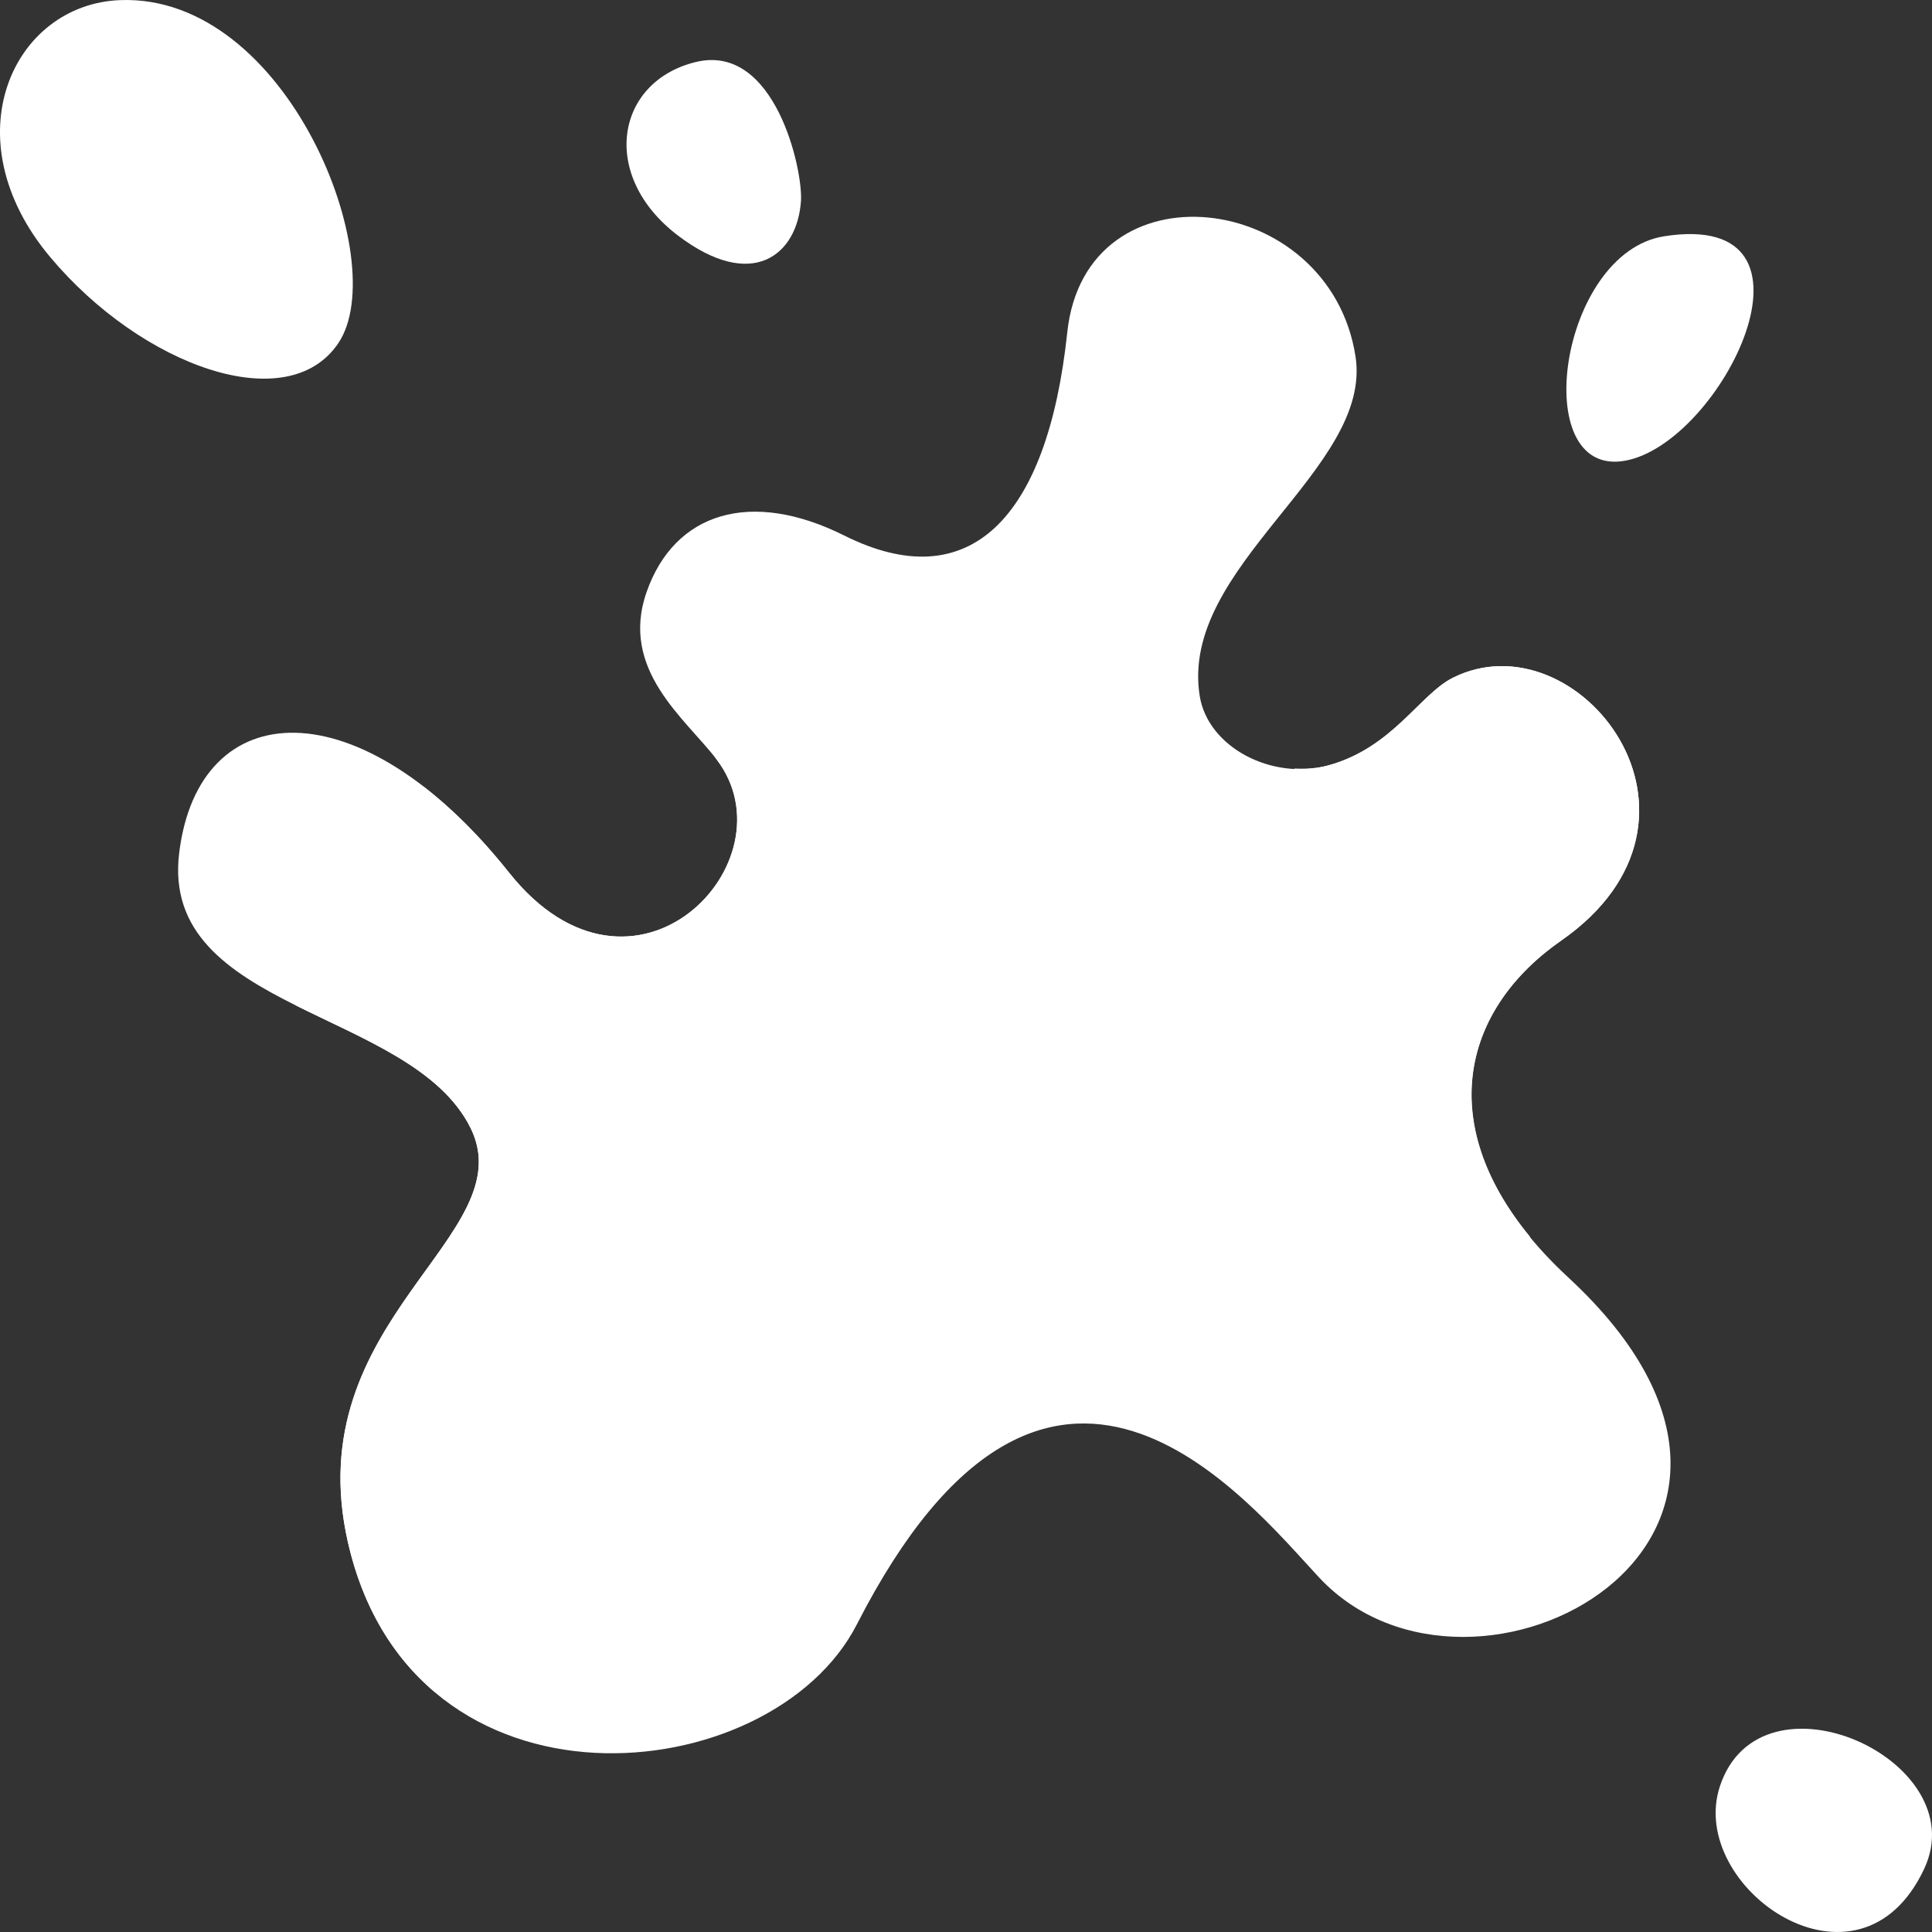 <?xml version="1.0"?>
<svg xmlns="http://www.w3.org/2000/svg" xmlns:xlink="http://www.w3.org/1999/xlink" xmlns:svgjs="http://svgjs.com/svgjs" version="1.1" width="512" height="512" x="0" y="0" viewBox="0 0 512 512" style="enable-background:new 0 0 512 512" xml:space="preserve" class=""><rect x="0" y="0" width="512" height="512" fill="#333333" stroke="none"/><g>
<path xmlns="http://www.w3.org/2000/svg" style="" d="M189.935,201.29c20.635,27.084-22.03,71.467-55.054,29.935  c-39.398-49.548-82.237-47.484-87.398-5.161c-5.129,42.061,61.392,41.155,77.18,72.774c14.346,28.731-45.974,50.698-32.449,109.935  c17.204,75.355,112.172,66.065,134.882,21.677c50.813-99.316,103.226-33.032,122.495-12.387  c40.711,43.619,141.016-10.085,66.065-79.484c-37.161-34.409-30.71-69.268-1.959-89.29c46.69-32.516,4.368-86.194-28.664-69.677  c-8.793,4.396-16,18.581-33.032,23.226c-14.855,4.051-31.878-4.745-34.065-18.409c-5.505-34.409,45.945-60.071,41.29-89.979  c-6.882-44.215-71.57-51.785-76.387-6.366c-5.257,49.568-26.045,70.366-59.078,53.849c-24.774-12.387-45.004-6.18-52.406,14.968  C164.129,177.548,181.677,190.452,189.935,201.29z" fill="#ffffff" data-original="#d23c69" class=""/>
<path xmlns="http://www.w3.org/2000/svg" style="" d="M413.697,249.29c46.691-32.516,4.368-86.194-28.664-69.677c-8.793,4.396-16,18.581-33.032,23.226  c-2.934,0.8-5.941,0.97-8.913,0.829c-5.863,10.823-12.988,21.972-28.592,32.375c-22.71,15.14-58.494,3.441-58.494-37.849  s-42.667-45.419-52.989-18.581c-3.368,8.757-4.483,16.293-13.447,21.214c0.12,0.154,0.255,0.311,0.371,0.464  c20.635,27.084-22.03,71.467-55.054,29.935c-7.533-9.474-15.188-17.029-22.685-22.808c-29.103,7.452-41.363,34.509-33.656,58.101  c17.89,8.918,38.274,16.6,46.123,32.32c14.346,28.731-45.974,50.698-32.449,109.935c3.969,17.384,12.105,30.212,22.51,39.195  c48.366,25.895,86.276-36.287,108.243-84.614c20.645-45.419,81.169-37.214,103.914-2.753c22.71,34.409,69.029,27.898,71.57-8.946  c0.518-7.51,3.111-15.582,7.028-23.901C380.2,297.023,387.962,267.212,413.697,249.29z" fill="#ffffff" data-original="#b4285a" class=""/>
<g xmlns="http://www.w3.org/2000/svg">
	<path style="" d="M31.903,0.027C3.516,1.059-13.222,36.529,13.322,68.156c24.258,28.903,62.968,42.839,76.387,22.71   C104.004,69.424,76.335-1.589,31.903,0.027z" fill="#ffffff" data-original="#d23c69" class=""/>
	<path style="" d="M184.323,16.452c-21.249,5.233-25.479,30.13-4.695,45.941c19.742,15.019,31.674,5.152,32.636-9.127   C212.819,45.027,205.393,11.263,184.323,16.452z" fill="#ffffff" data-original="#d23c69" class=""/>
	<path style="" d="M441.025,62.614c-27.851,4.382-36.167,64.008-10.445,59.497   C456.302,117.6,486.983,55.383,441.025,62.614z" fill="#ffffff" data-original="#d23c69" class=""/>
	<path style="" d="M509.963,495.182c13.413-28.781-43.395-54.443-54.171-21.8   C446.922,500.249,492.671,532.285,509.963,495.182z" fill="#ffffff" data-original="#d23c69" class=""/>
</g>
<g xmlns="http://www.w3.org/2000/svg">
</g>
<g xmlns="http://www.w3.org/2000/svg">
</g>
<g xmlns="http://www.w3.org/2000/svg">
</g>
<g xmlns="http://www.w3.org/2000/svg">
</g>
<g xmlns="http://www.w3.org/2000/svg">
</g>
<g xmlns="http://www.w3.org/2000/svg">
</g>
<g xmlns="http://www.w3.org/2000/svg">
</g>
<g xmlns="http://www.w3.org/2000/svg">
</g>
<g xmlns="http://www.w3.org/2000/svg">
</g>
<g xmlns="http://www.w3.org/2000/svg">
</g>
<g xmlns="http://www.w3.org/2000/svg">
</g>
<g xmlns="http://www.w3.org/2000/svg">
</g>
<g xmlns="http://www.w3.org/2000/svg">
</g>
<g xmlns="http://www.w3.org/2000/svg">
</g>
<g xmlns="http://www.w3.org/2000/svg">
</g>
</g></svg>
